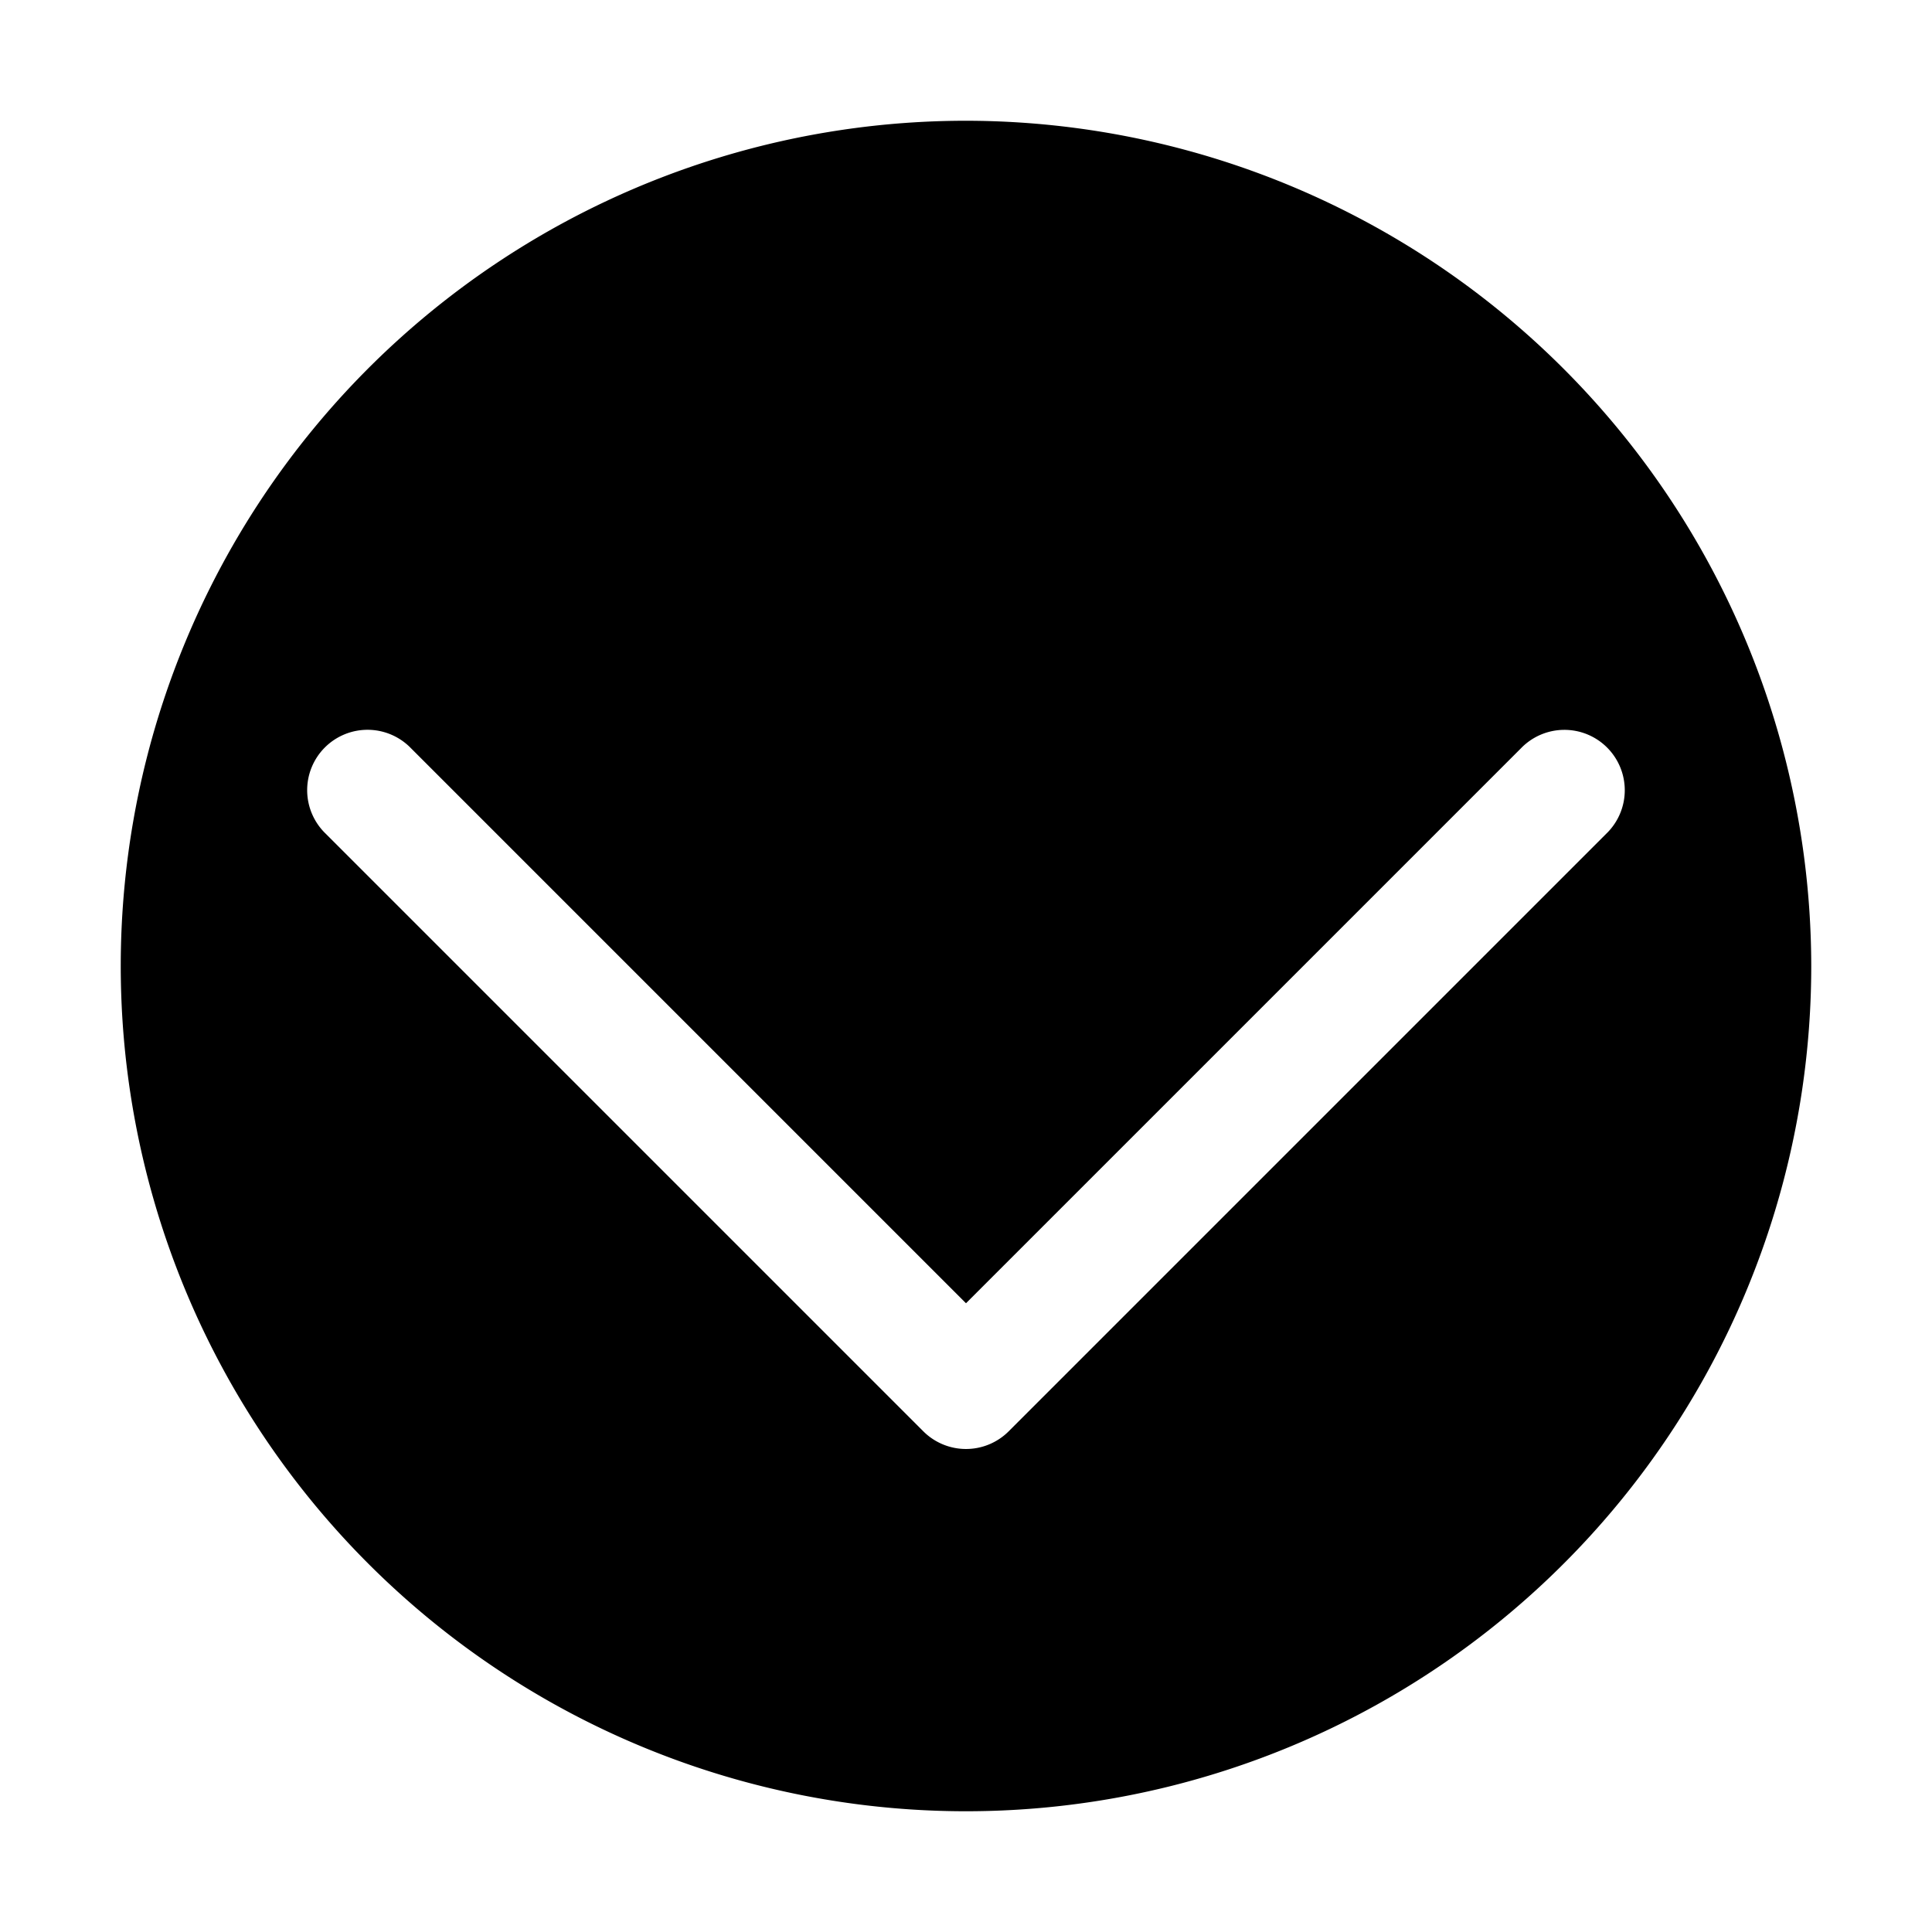<svg xmlns="http://www.w3.org/2000/svg" viewBox="0 0 32 32" x="0px" y="0px"><g data-name="Down Arrow"><path d="M16,2A14,14,0,1,0,30,16,14.015,14.015,0,0,0,16,2Zm.707,21.707a1,1,0,0,1-1.414,0l-9.9-9.9a1,1,0,1,1,1.414-1.414L16,21.586l9.192-9.192a1,1,0,1,1,1.414,1.414Z"></path></g></svg>